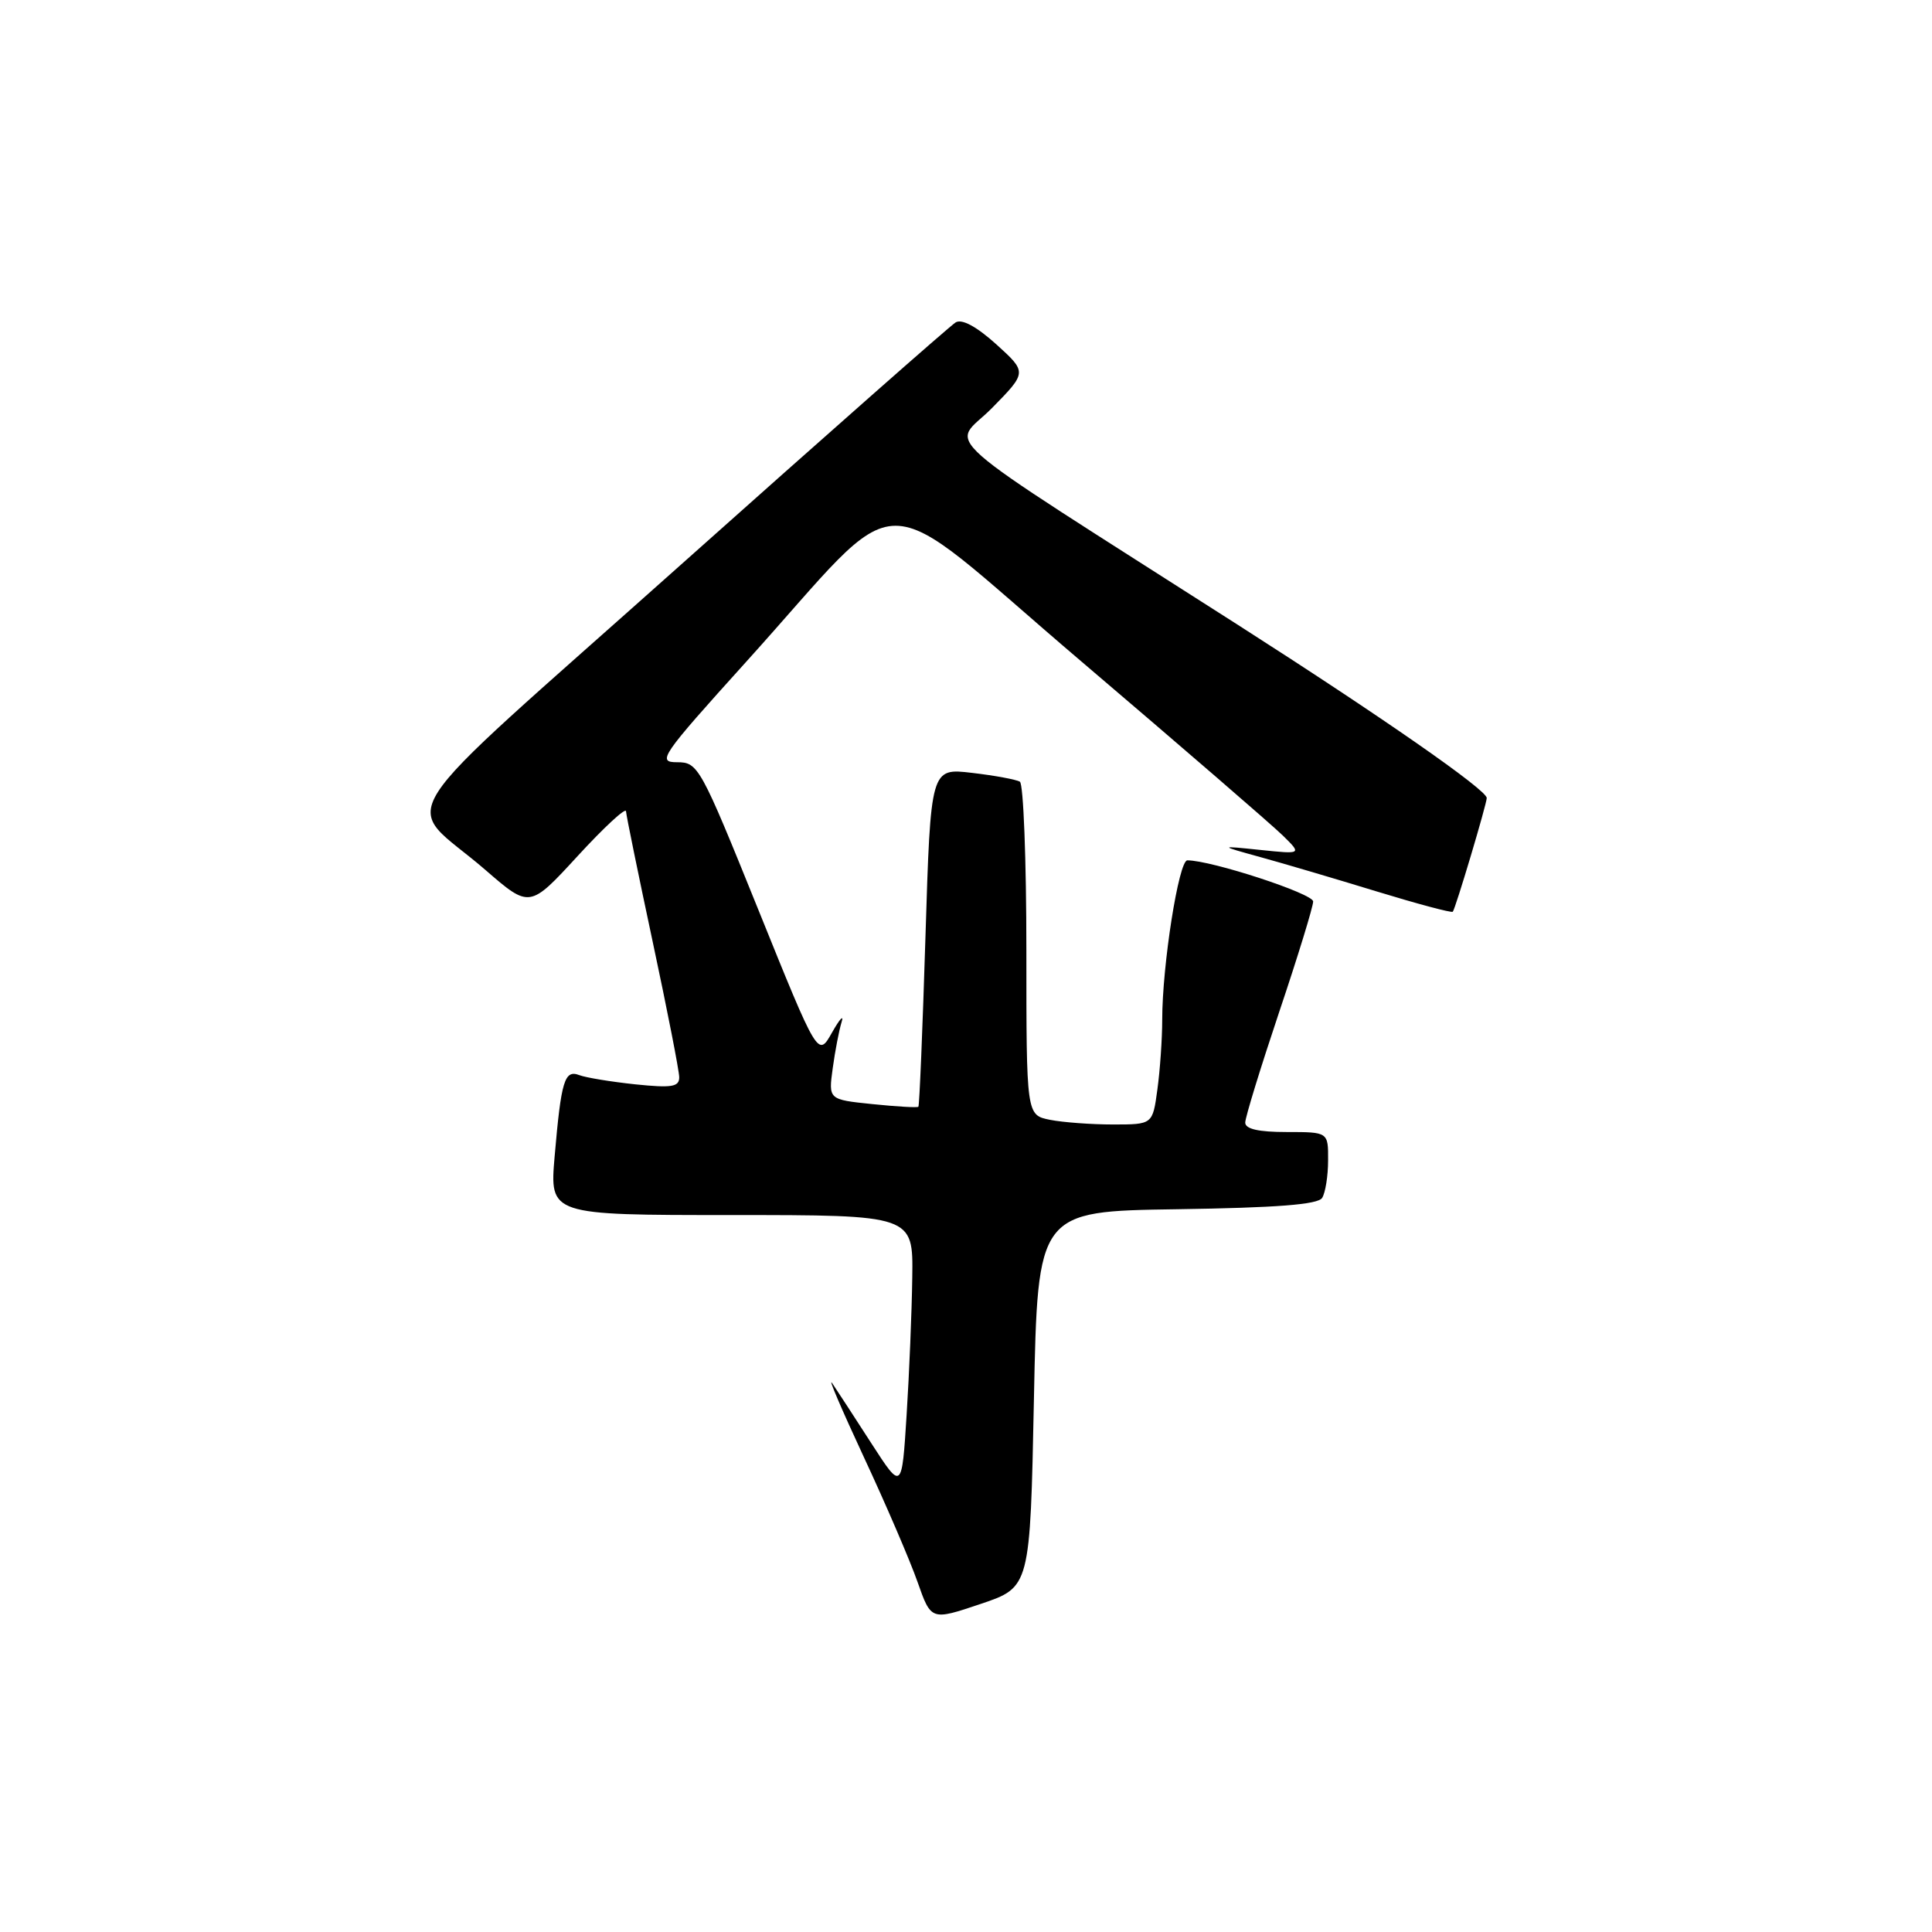 <?xml version="1.0" encoding="UTF-8" standalone="no"?>
<!DOCTYPE svg PUBLIC "-//W3C//DTD SVG 1.1//EN" "http://www.w3.org/Graphics/SVG/1.1/DTD/svg11.dtd" >
<svg xmlns="http://www.w3.org/2000/svg" xmlns:xlink="http://www.w3.org/1999/xlink" version="1.1" viewBox="0 0 256 256">
 <g >
 <path fill="currentColor"
d=" M 137.00 185.41 C 137.50 160.50 137.50 160.50 155.96 160.23 C 169.19 160.03 174.63 159.61 175.19 158.73 C 175.62 158.05 175.98 155.81 175.98 153.75 C 176.00 150.00 176.00 150.00 170.50 150.00 C 166.76 150.00 165.00 149.60 165.00 148.75 C 165.00 148.06 167.03 141.47 169.50 134.09 C 171.98 126.72 174.00 120.13 174.00 119.45 C 174.00 118.41 160.52 114.00 157.33 114.00 C 156.19 114.00 154.00 127.90 154.00 135.11 C 154.00 137.65 153.71 141.81 153.36 144.36 C 152.73 149.00 152.73 149.00 147.49 149.00 C 144.61 149.00 140.84 148.72 139.12 148.38 C 136.00 147.75 136.00 147.75 136.00 125.93 C 136.00 113.94 135.61 103.88 135.14 103.58 C 134.66 103.29 131.81 102.76 128.80 102.41 C 123.32 101.76 123.32 101.76 122.63 124.08 C 122.25 136.35 121.83 146.51 121.69 146.65 C 121.55 146.79 118.81 146.63 115.60 146.30 C 109.77 145.70 109.77 145.70 110.34 141.55 C 110.65 139.27 111.18 136.53 111.51 135.45 C 111.85 134.38 111.28 134.99 110.25 136.81 C 108.39 140.12 108.39 140.12 100.49 120.56 C 92.80 101.53 92.51 101.00 89.72 101.00 C 87.02 101.00 87.56 100.22 98.82 87.75 C 120.59 63.66 115.14 63.69 143.15 87.53 C 156.54 98.93 168.62 109.37 170.00 110.73 C 172.50 113.19 172.50 113.19 167.00 112.62 C 161.50 112.05 161.50 112.05 167.00 113.57 C 170.03 114.40 176.93 116.44 182.35 118.10 C 187.78 119.76 192.34 120.98 192.50 120.81 C 192.85 120.44 197.00 106.52 197.00 105.74 C 197.00 104.66 183.18 95.05 164.00 82.78 C 122.29 56.11 126.11 59.48 131.43 54.08 C 136.10 49.33 136.10 49.33 132.02 45.63 C 129.40 43.27 127.46 42.22 126.63 42.72 C 125.91 43.15 109.50 57.63 90.14 74.90 C 50.06 110.67 53.25 105.67 64.34 115.29 C 70.18 120.35 70.18 120.35 76.54 113.43 C 80.04 109.62 82.93 106.95 82.95 107.50 C 82.98 108.05 84.58 115.86 86.50 124.86 C 88.42 133.85 90.00 141.91 90.00 142.75 C 90.00 144.02 89.01 144.18 84.17 143.68 C 80.96 143.34 77.62 142.79 76.76 142.46 C 74.80 141.71 74.36 143.17 73.49 153.25 C 72.83 161.00 72.83 161.00 96.91 161.00 C 121.00 161.00 121.00 161.00 120.88 169.25 C 120.82 173.79 120.48 182.00 120.13 187.50 C 119.50 197.50 119.50 197.50 115.50 191.31 C 113.30 187.90 110.96 184.30 110.29 183.31 C 109.62 182.31 111.49 186.68 114.43 193.00 C 117.38 199.32 120.59 206.80 121.58 209.62 C 123.38 214.74 123.38 214.74 129.94 212.53 C 136.50 210.32 136.50 210.32 137.00 185.41 Z "/>
</g>
</svg>